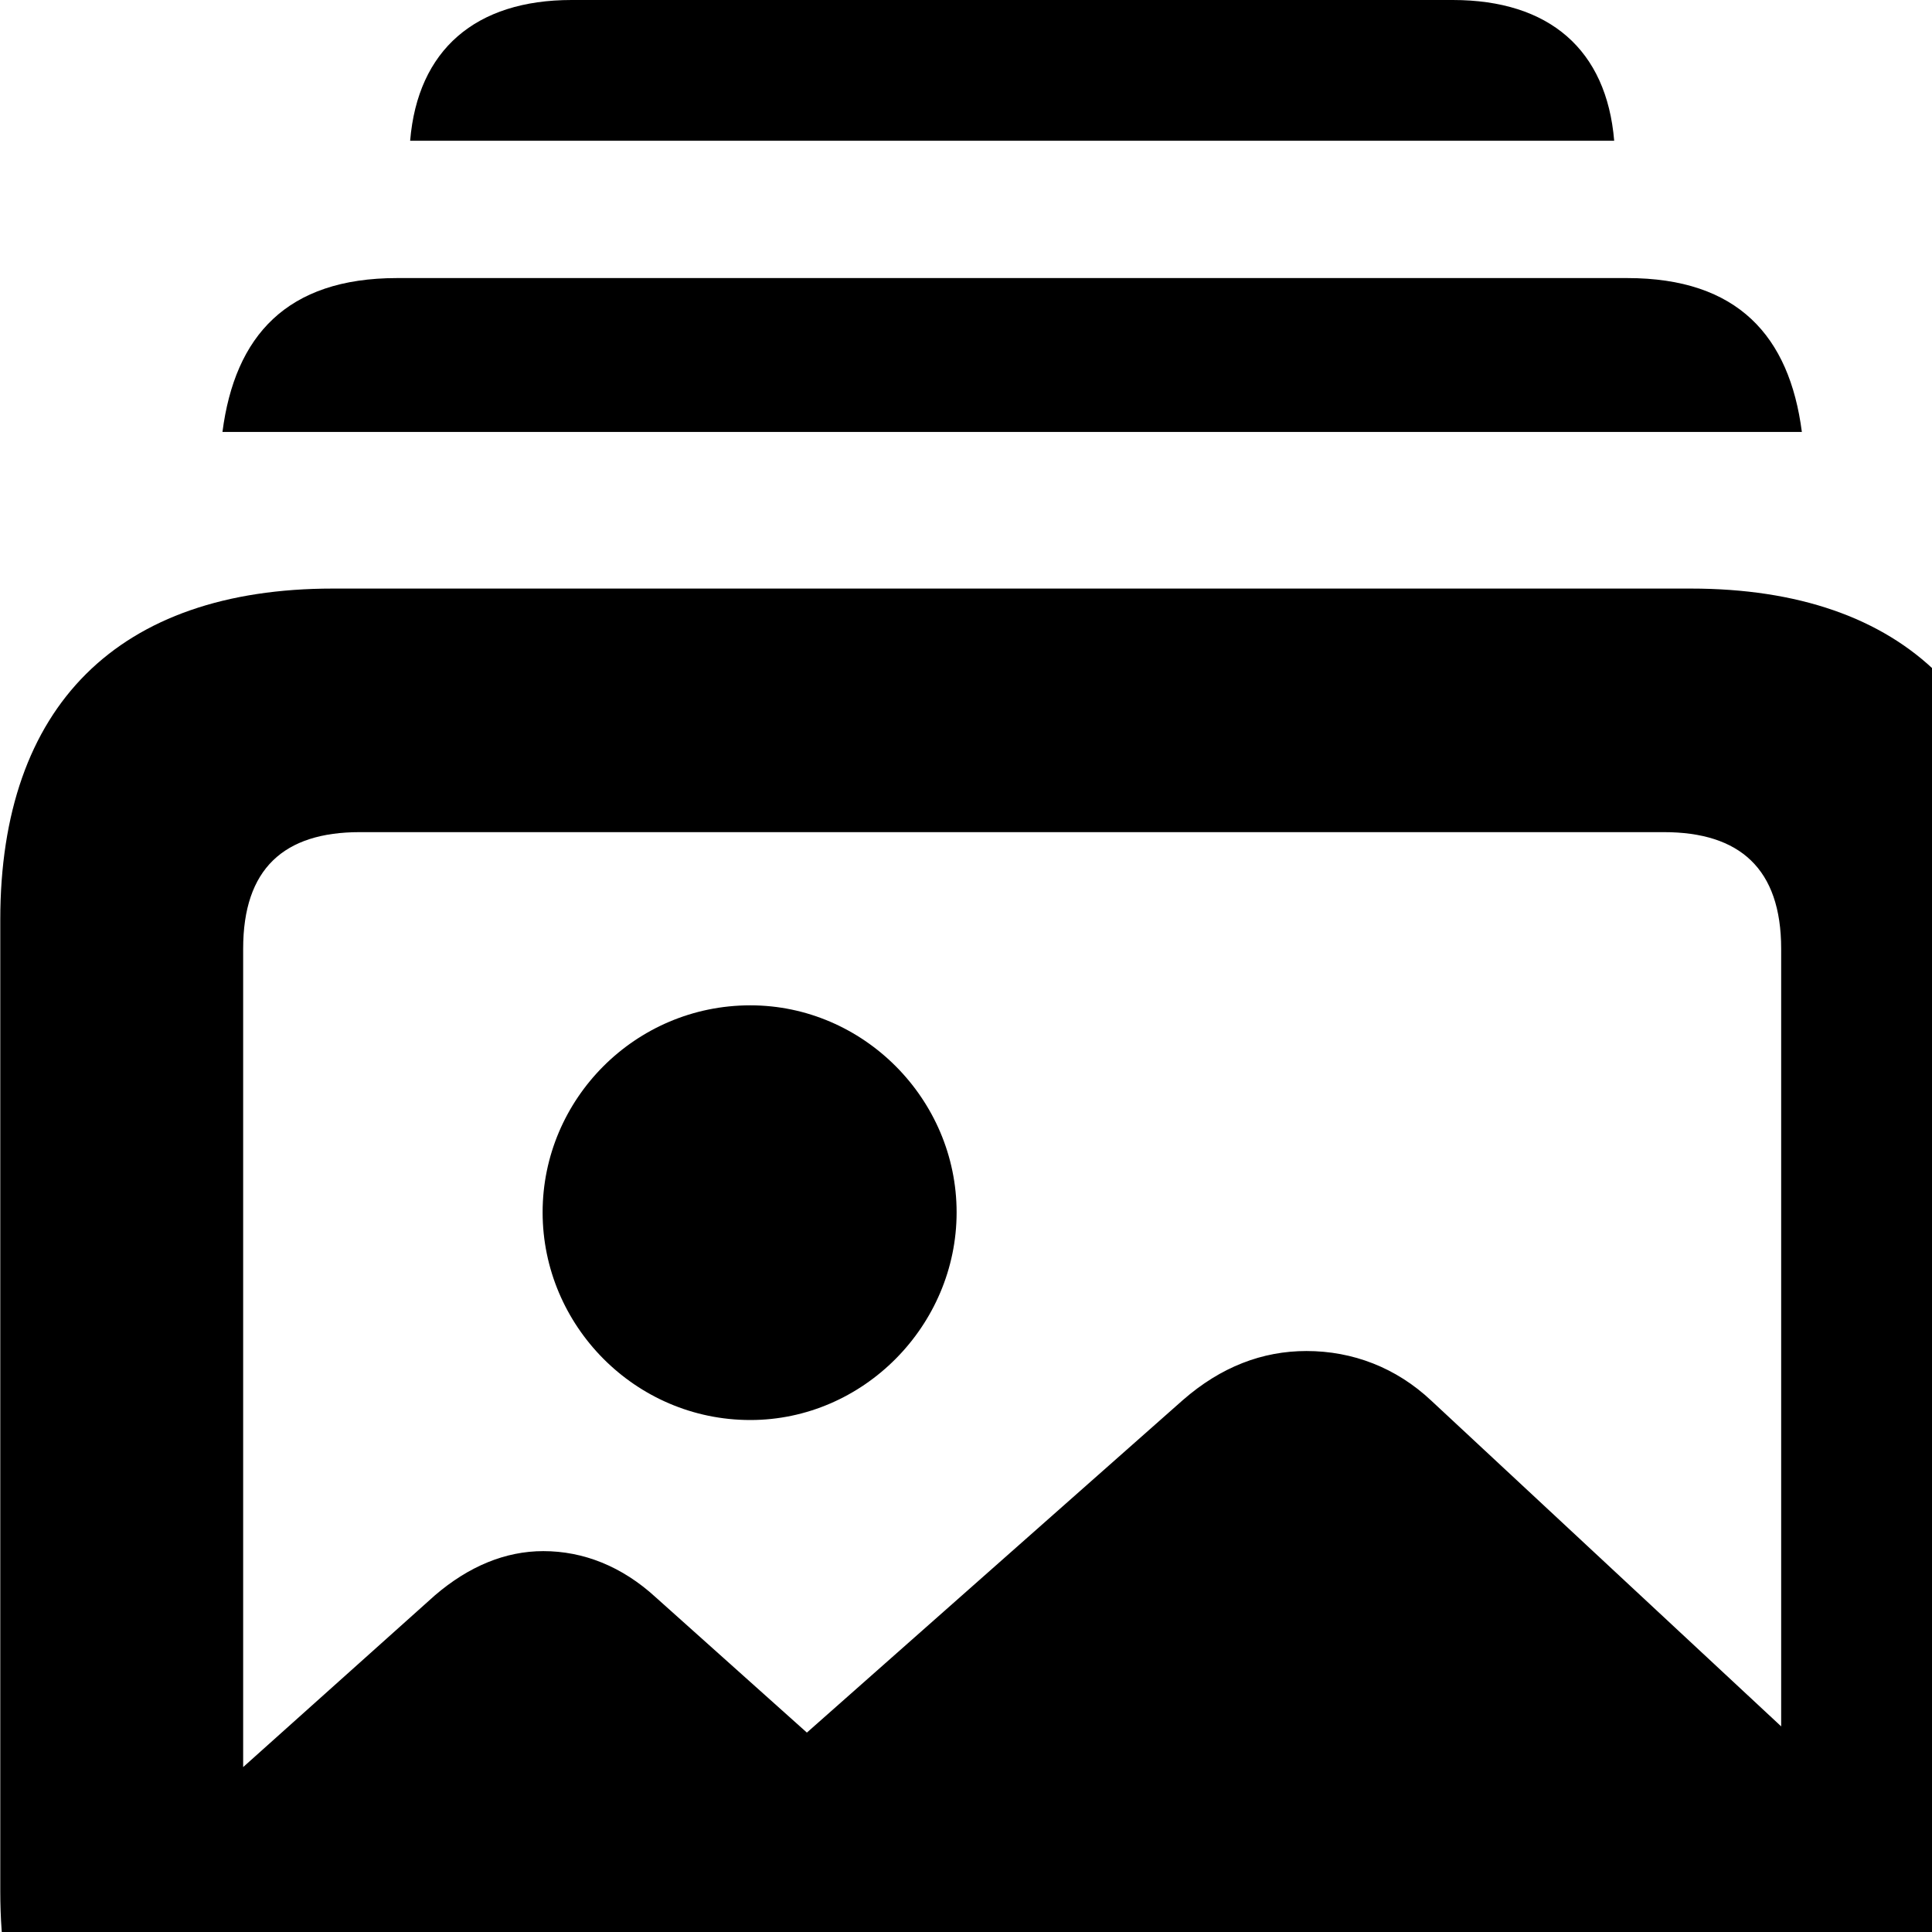<svg xmlns="http://www.w3.org/2000/svg" viewBox="0 0 28 28" width="28" height="28">
  <path d="M5.944 2.04H23.394C23.284 0.72 22.454 0 21.054 0H8.284C6.894 0 6.054 0.72 5.944 2.04ZM3.224 6.26H26.114C25.934 4.87 25.184 4.03 23.584 4.03H5.754C4.154 4.03 3.404 4.87 3.224 6.26ZM4.824 32.21H24.504C27.614 32.21 29.344 30.52 29.344 27.41V13.33C29.344 10.23 27.614 8.53 24.504 8.53H4.824C1.714 8.53 0.004 10.23 0.004 13.33V27.41C0.004 30.52 1.714 32.21 4.824 32.21ZM3.524 13.75C3.524 12.59 4.114 12.06 5.214 12.06H24.114C25.214 12.06 25.814 12.59 25.814 13.75V25.02L20.744 20.3C20.234 19.82 19.604 19.58 18.934 19.58C18.294 19.58 17.694 19.81 17.144 20.29L11.694 25.11L9.504 23.15C9.014 22.7 8.454 22.48 7.874 22.48C7.324 22.48 6.794 22.7 6.304 23.12L3.524 25.61ZM10.874 20.58C12.514 20.58 13.864 19.21 13.864 17.57C13.864 15.93 12.514 14.57 10.874 14.57C9.204 14.57 7.864 15.93 7.864 17.57C7.864 19.21 9.204 20.58 10.874 20.58Z" />
</svg>